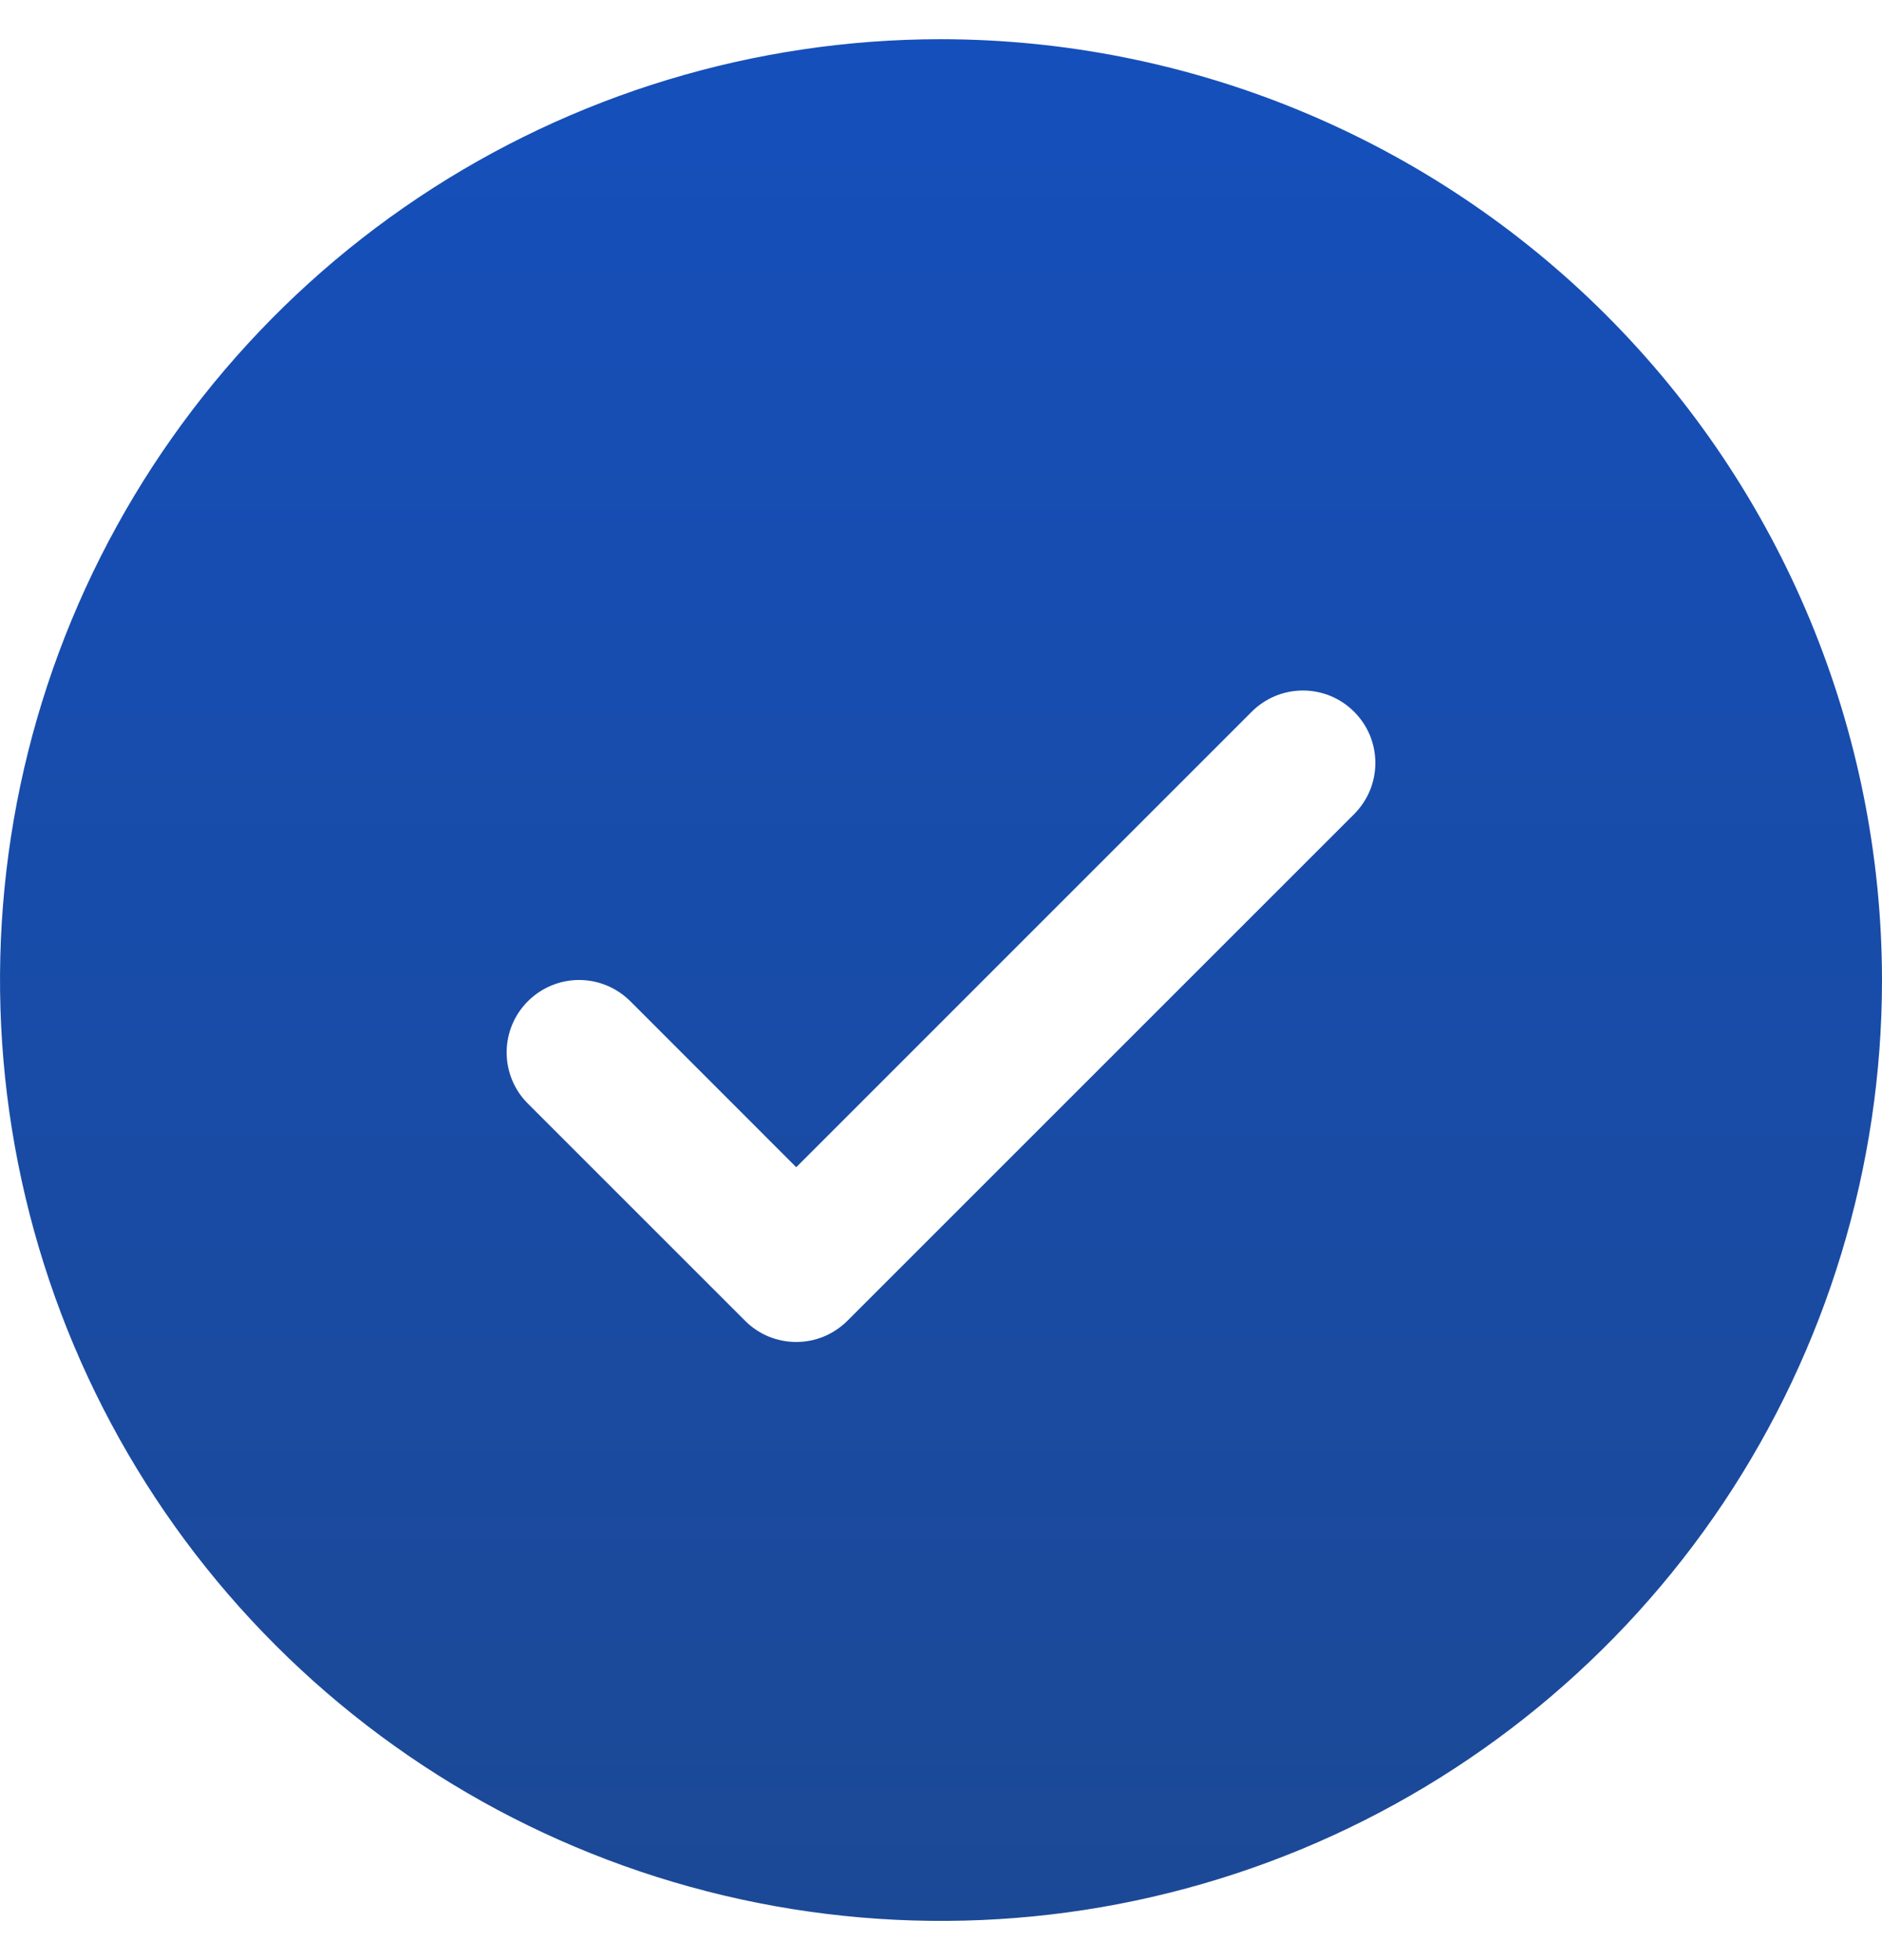 <svg width="24" height="25" viewBox="0 0 24 25" fill="none" xmlns="http://www.w3.org/2000/svg">
<path d="M12 0.5C9.627 0.5 7.307 1.204 5.333 2.522C3.36 3.841 1.822 5.715 0.913 7.908C0.005 10.101 -0.232 12.513 0.231 14.841C0.694 17.169 1.836 19.307 3.515 20.985C5.193 22.663 7.331 23.806 9.659 24.269C11.987 24.732 14.399 24.495 16.592 23.587C18.785 22.678 20.659 21.14 21.978 19.167C23.296 17.193 24 14.873 24 12.5C23.997 9.318 22.731 6.268 20.482 4.018C18.232 1.769 15.182 0.503 12 0.5ZM17.268 10.384L10.807 16.845C10.721 16.931 10.619 16.999 10.507 17.046C10.395 17.092 10.275 17.116 10.154 17.116C10.033 17.116 9.912 17.092 9.8 17.046C9.688 16.999 9.586 16.931 9.501 16.845L6.732 14.076C6.558 13.903 6.461 13.668 6.461 13.423C6.461 13.178 6.558 12.943 6.732 12.77C6.905 12.597 7.14 12.499 7.385 12.499C7.63 12.499 7.864 12.597 8.038 12.77L10.154 14.887L15.962 9.078C16.048 8.992 16.15 8.924 16.262 8.877C16.374 8.831 16.494 8.807 16.615 8.807C16.737 8.807 16.857 8.831 16.969 8.877C17.081 8.924 17.183 8.992 17.268 9.078C17.354 9.163 17.422 9.265 17.469 9.377C17.515 9.489 17.539 9.609 17.539 9.731C17.539 9.852 17.515 9.972 17.469 10.084C17.422 10.196 17.354 10.298 17.268 10.384Z" fill="url(#paint0_linear_15542_7596)"/>
<defs>
<linearGradient id="paint0_linear_15542_7596" x1="12" y1="0.5" x2="12" y2="24.5" gradientUnits="userSpaceOnUse">
<stop stop-color="#154FBB"/>
<stop offset="1" stop-color="#1C4996"/>
</linearGradient>
</defs>
</svg>
